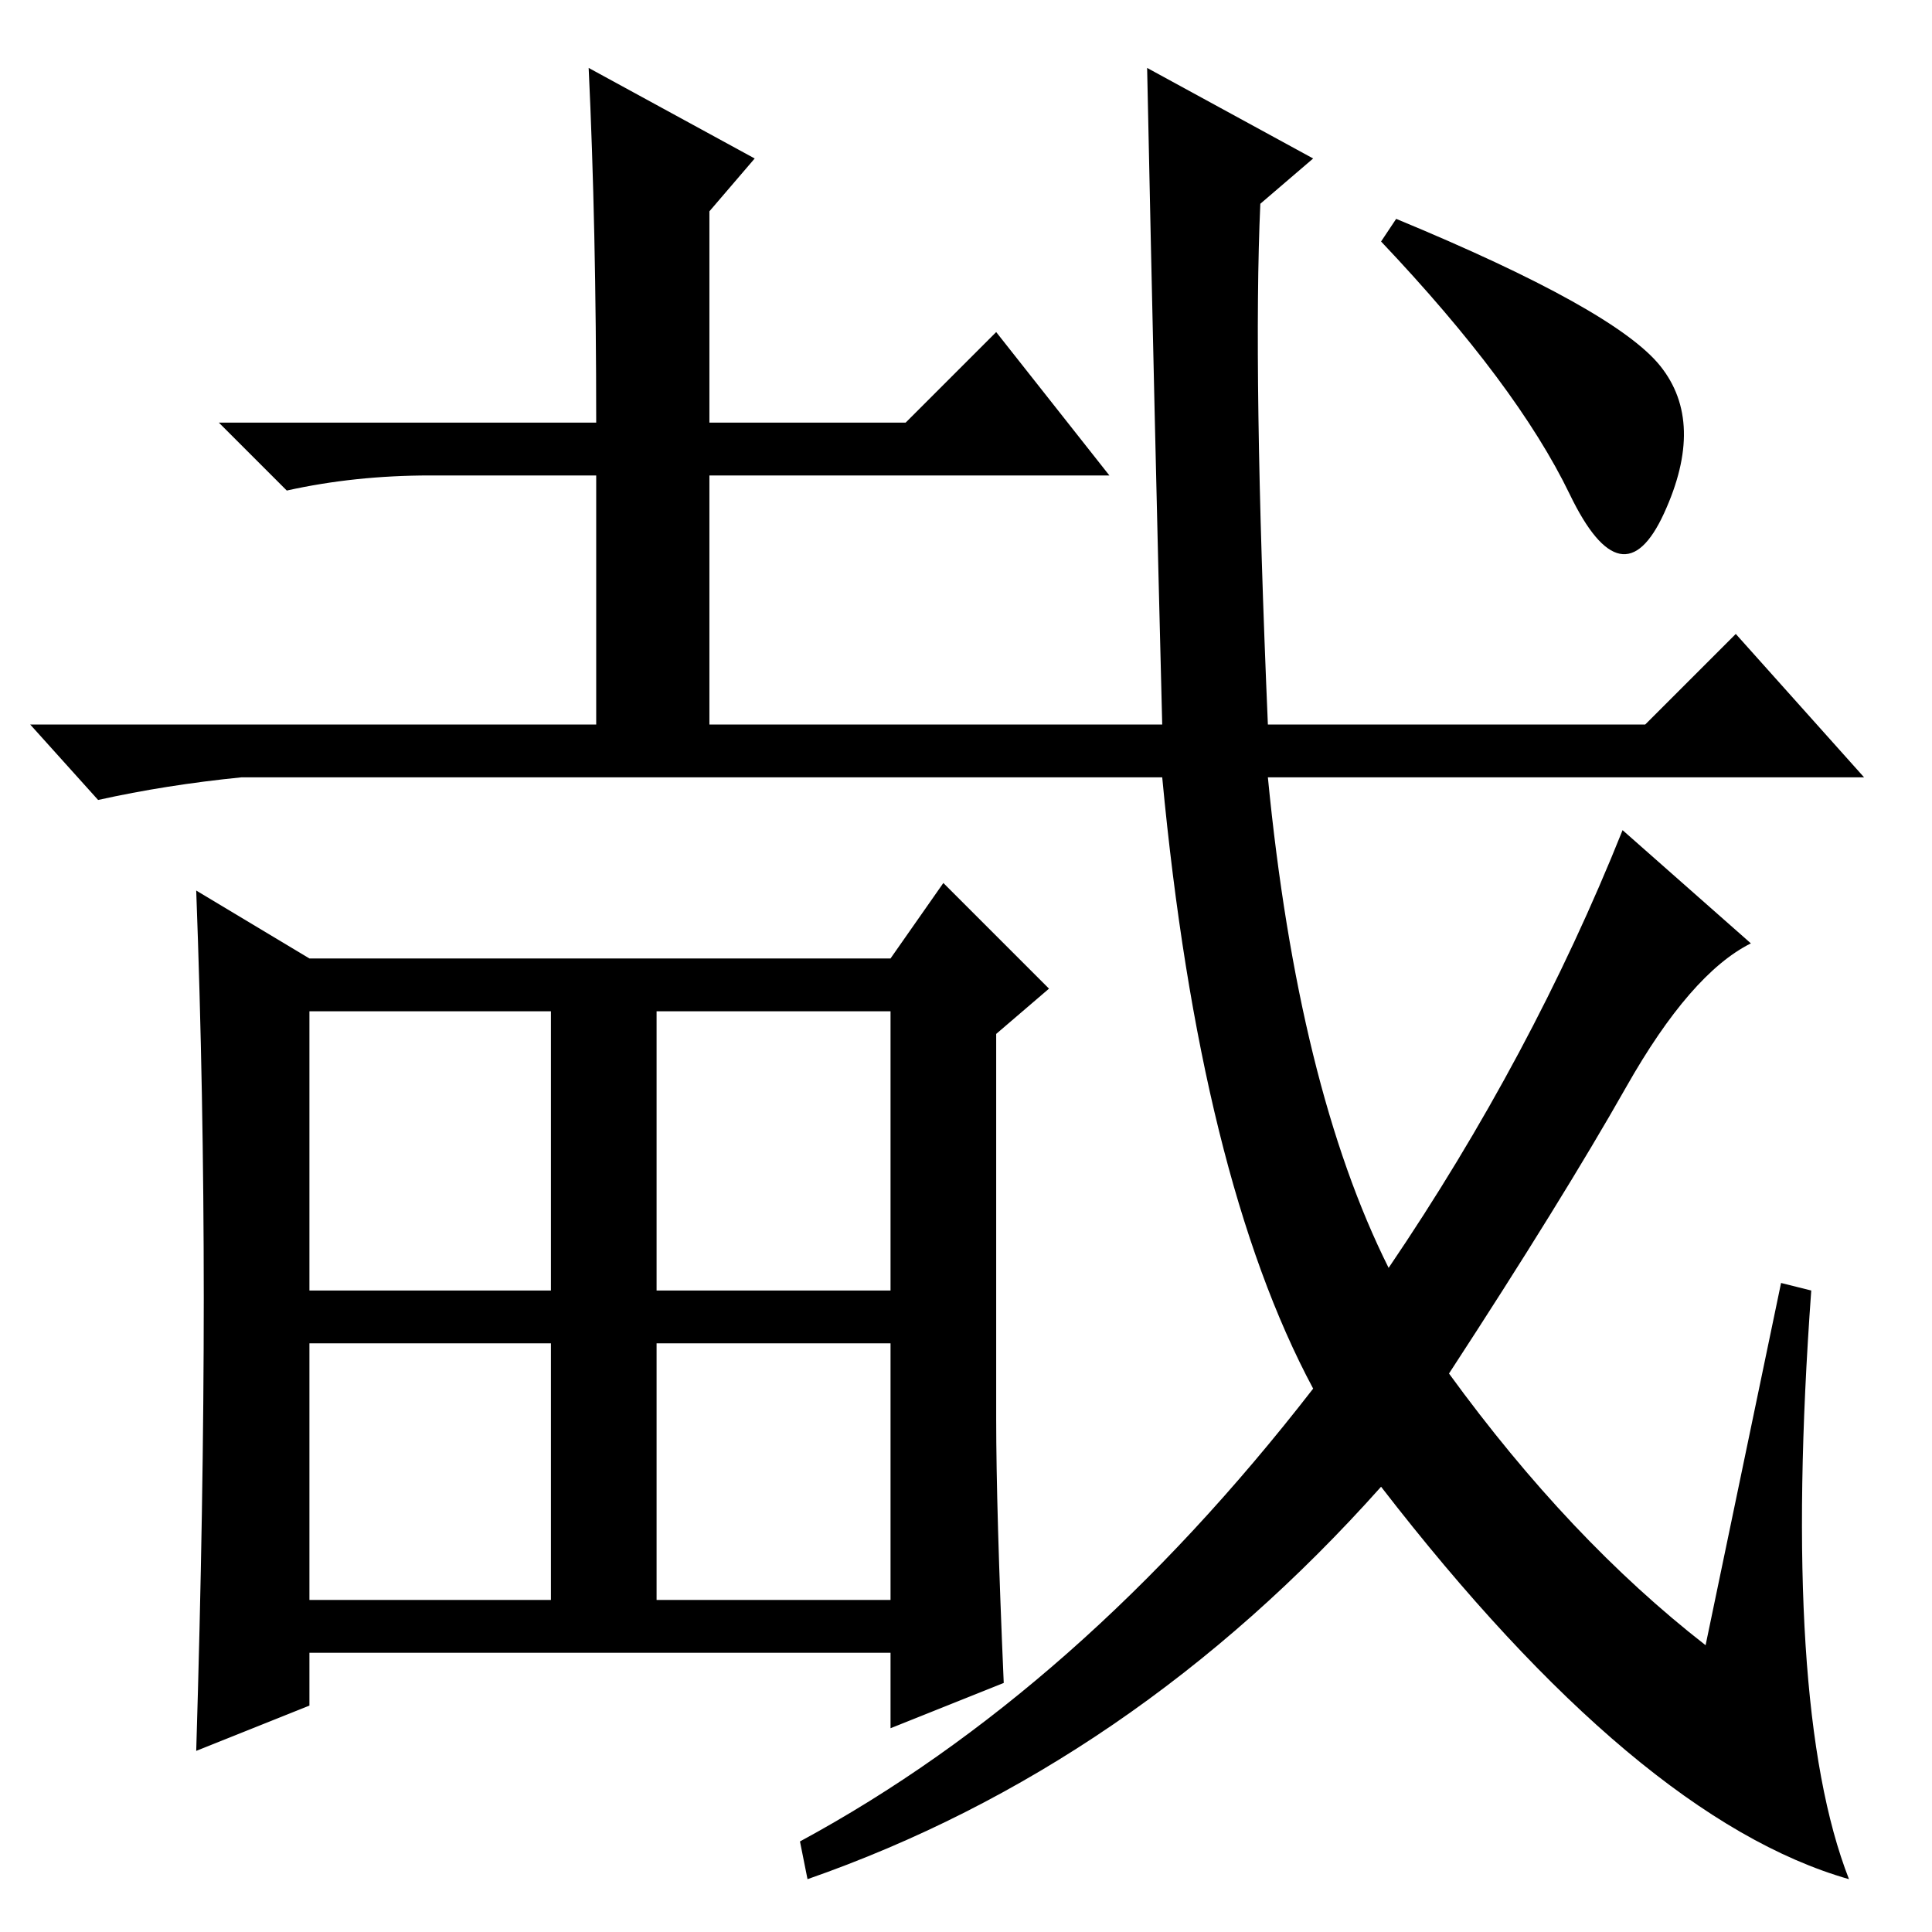 <?xml version="1.0" standalone="no"?>
<!DOCTYPE svg PUBLIC "-//W3C//DTD SVG 1.1//EN" "http://www.w3.org/Graphics/SVG/1.1/DTD/svg11.dtd" >
<svg xmlns="http://www.w3.org/2000/svg" xmlns:xlink="http://www.w3.org/1999/xlink" version="1.1" viewBox="0 -36 256 256">
  <g transform="matrix(1 0 0 -1 0 220)">
   <path fill="currentColor"
d="M236 86l4 -1q-4 -55 5 -78q-28 8 -62 52q-33 -37 -76 -52l-1 5q37 20 68 60q-15 28 -20 81h-122q-10 -1 -19 -3l-9 10h75v33h-22q-10 0 -19 -2l-9 9h50q0 26 -1 47l22 -12l-6 -7v-28h26l12 12l15 -19h-53v-33h60q-1 39 -2 87l22 -12l-7 -6q-1 -22 1 -69h50l12 12l17 -19
h-79q4 -41 16 -65q19 28 31 58l17 -15q-8 -4 -16.5 -19t-23.5 -38q16 -22 34 -36zM220 207.5q6 -7.5 0.5 -19.5t-12.5 2.5t-25 33.5l2 3q29 -12 35 -19.5zM132 68q0 -12 1 -35l-15 -6v10h-77v-7l-15 -6q1 33 1 60t-1 54l15 -9h77l7 10l14 -14l-7 -6v-51zM41 85h32v37h-32
v-37zM41 44h32v34h-32v-34zM87 85h31v37h-31v-37zM87 44h31v34h-31v-34z" />
  </g>

</svg>
